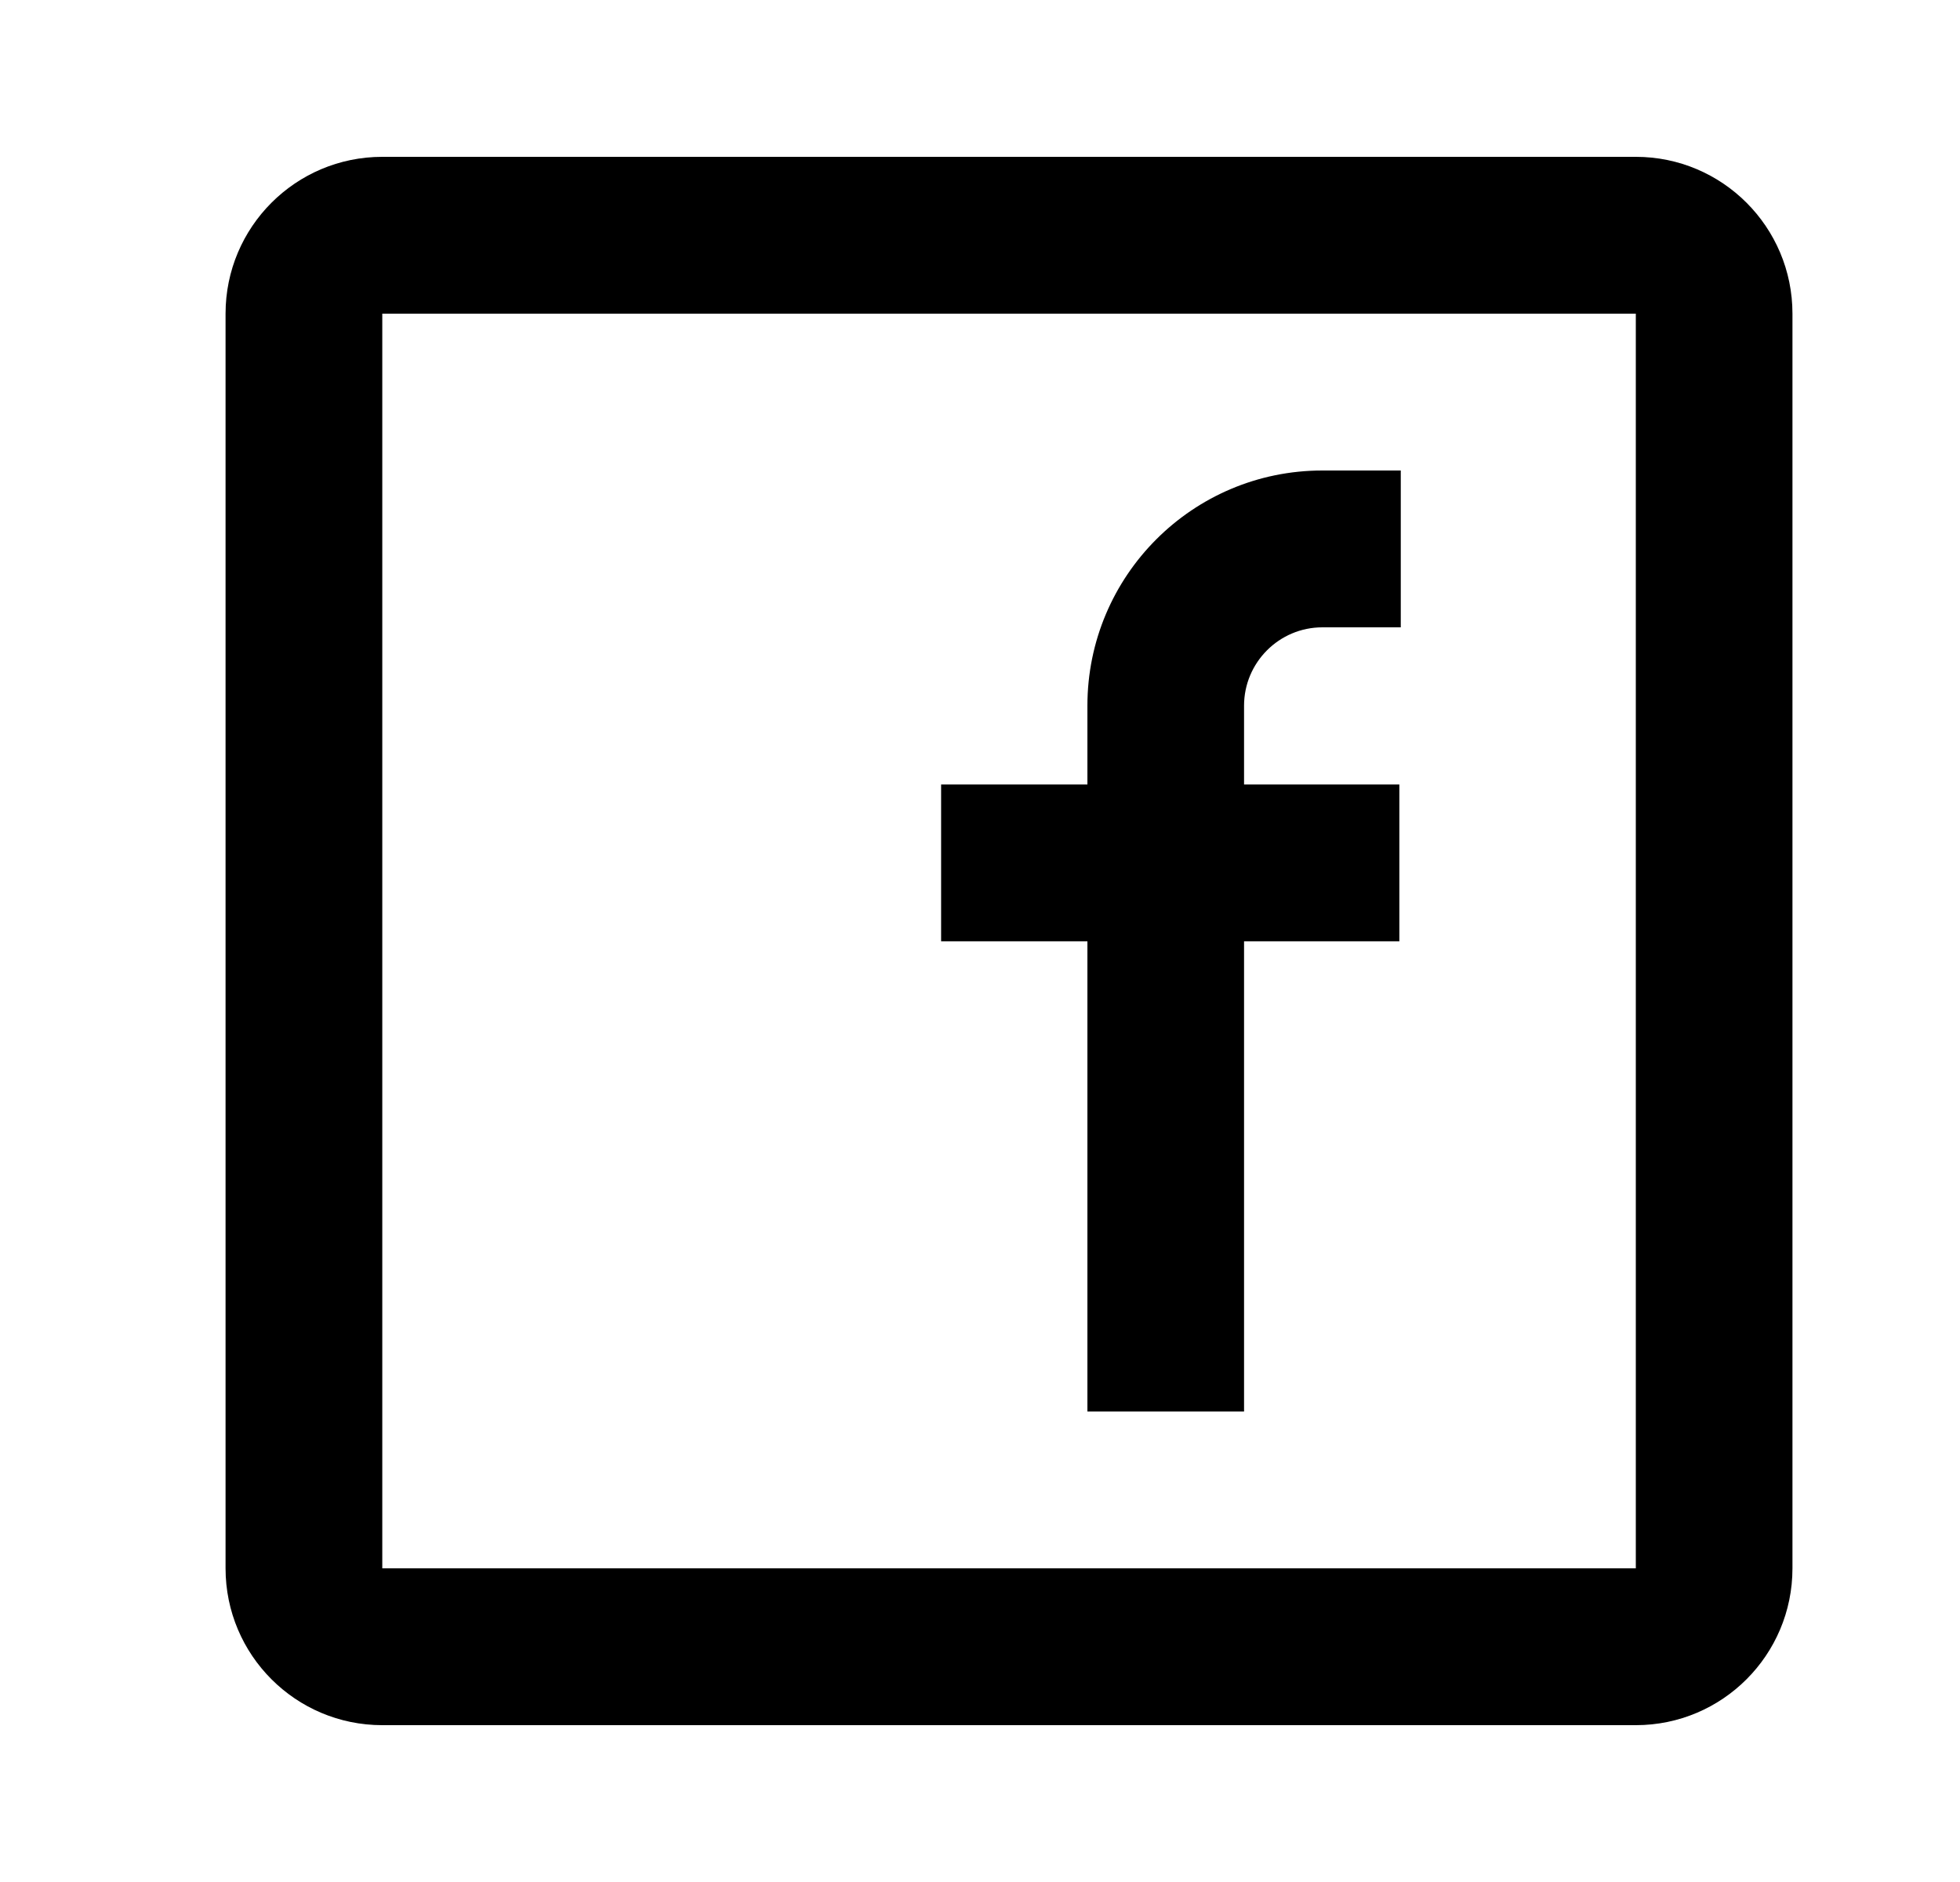 <svg width="25" height="24" viewBox="0 0 25 24" fill="none" xmlns="http://www.w3.org/2000/svg">
<path fill-rule="evenodd" clip-rule="evenodd" d="M4.876 2H20.865C21.968 2 22.863 2.895 22.863 4V20C22.863 21.105 21.968 22 20.865 22H4.876C3.772 22 2.877 21.105 2.877 20V4C2.877 2.895 3.772 2 4.876 2ZM4.876 4V20H20.865V4H4.876ZM12.004 12.004H13.87V18H15.868V12.004H17.849V10.004H15.868V9C15.868 8.448 16.316 8 16.867 8H17.867V6H16.867C15.212 6 13.87 7.343 13.87 9V10.004H12.004V12.004Z" fill="black"/>
</svg>
